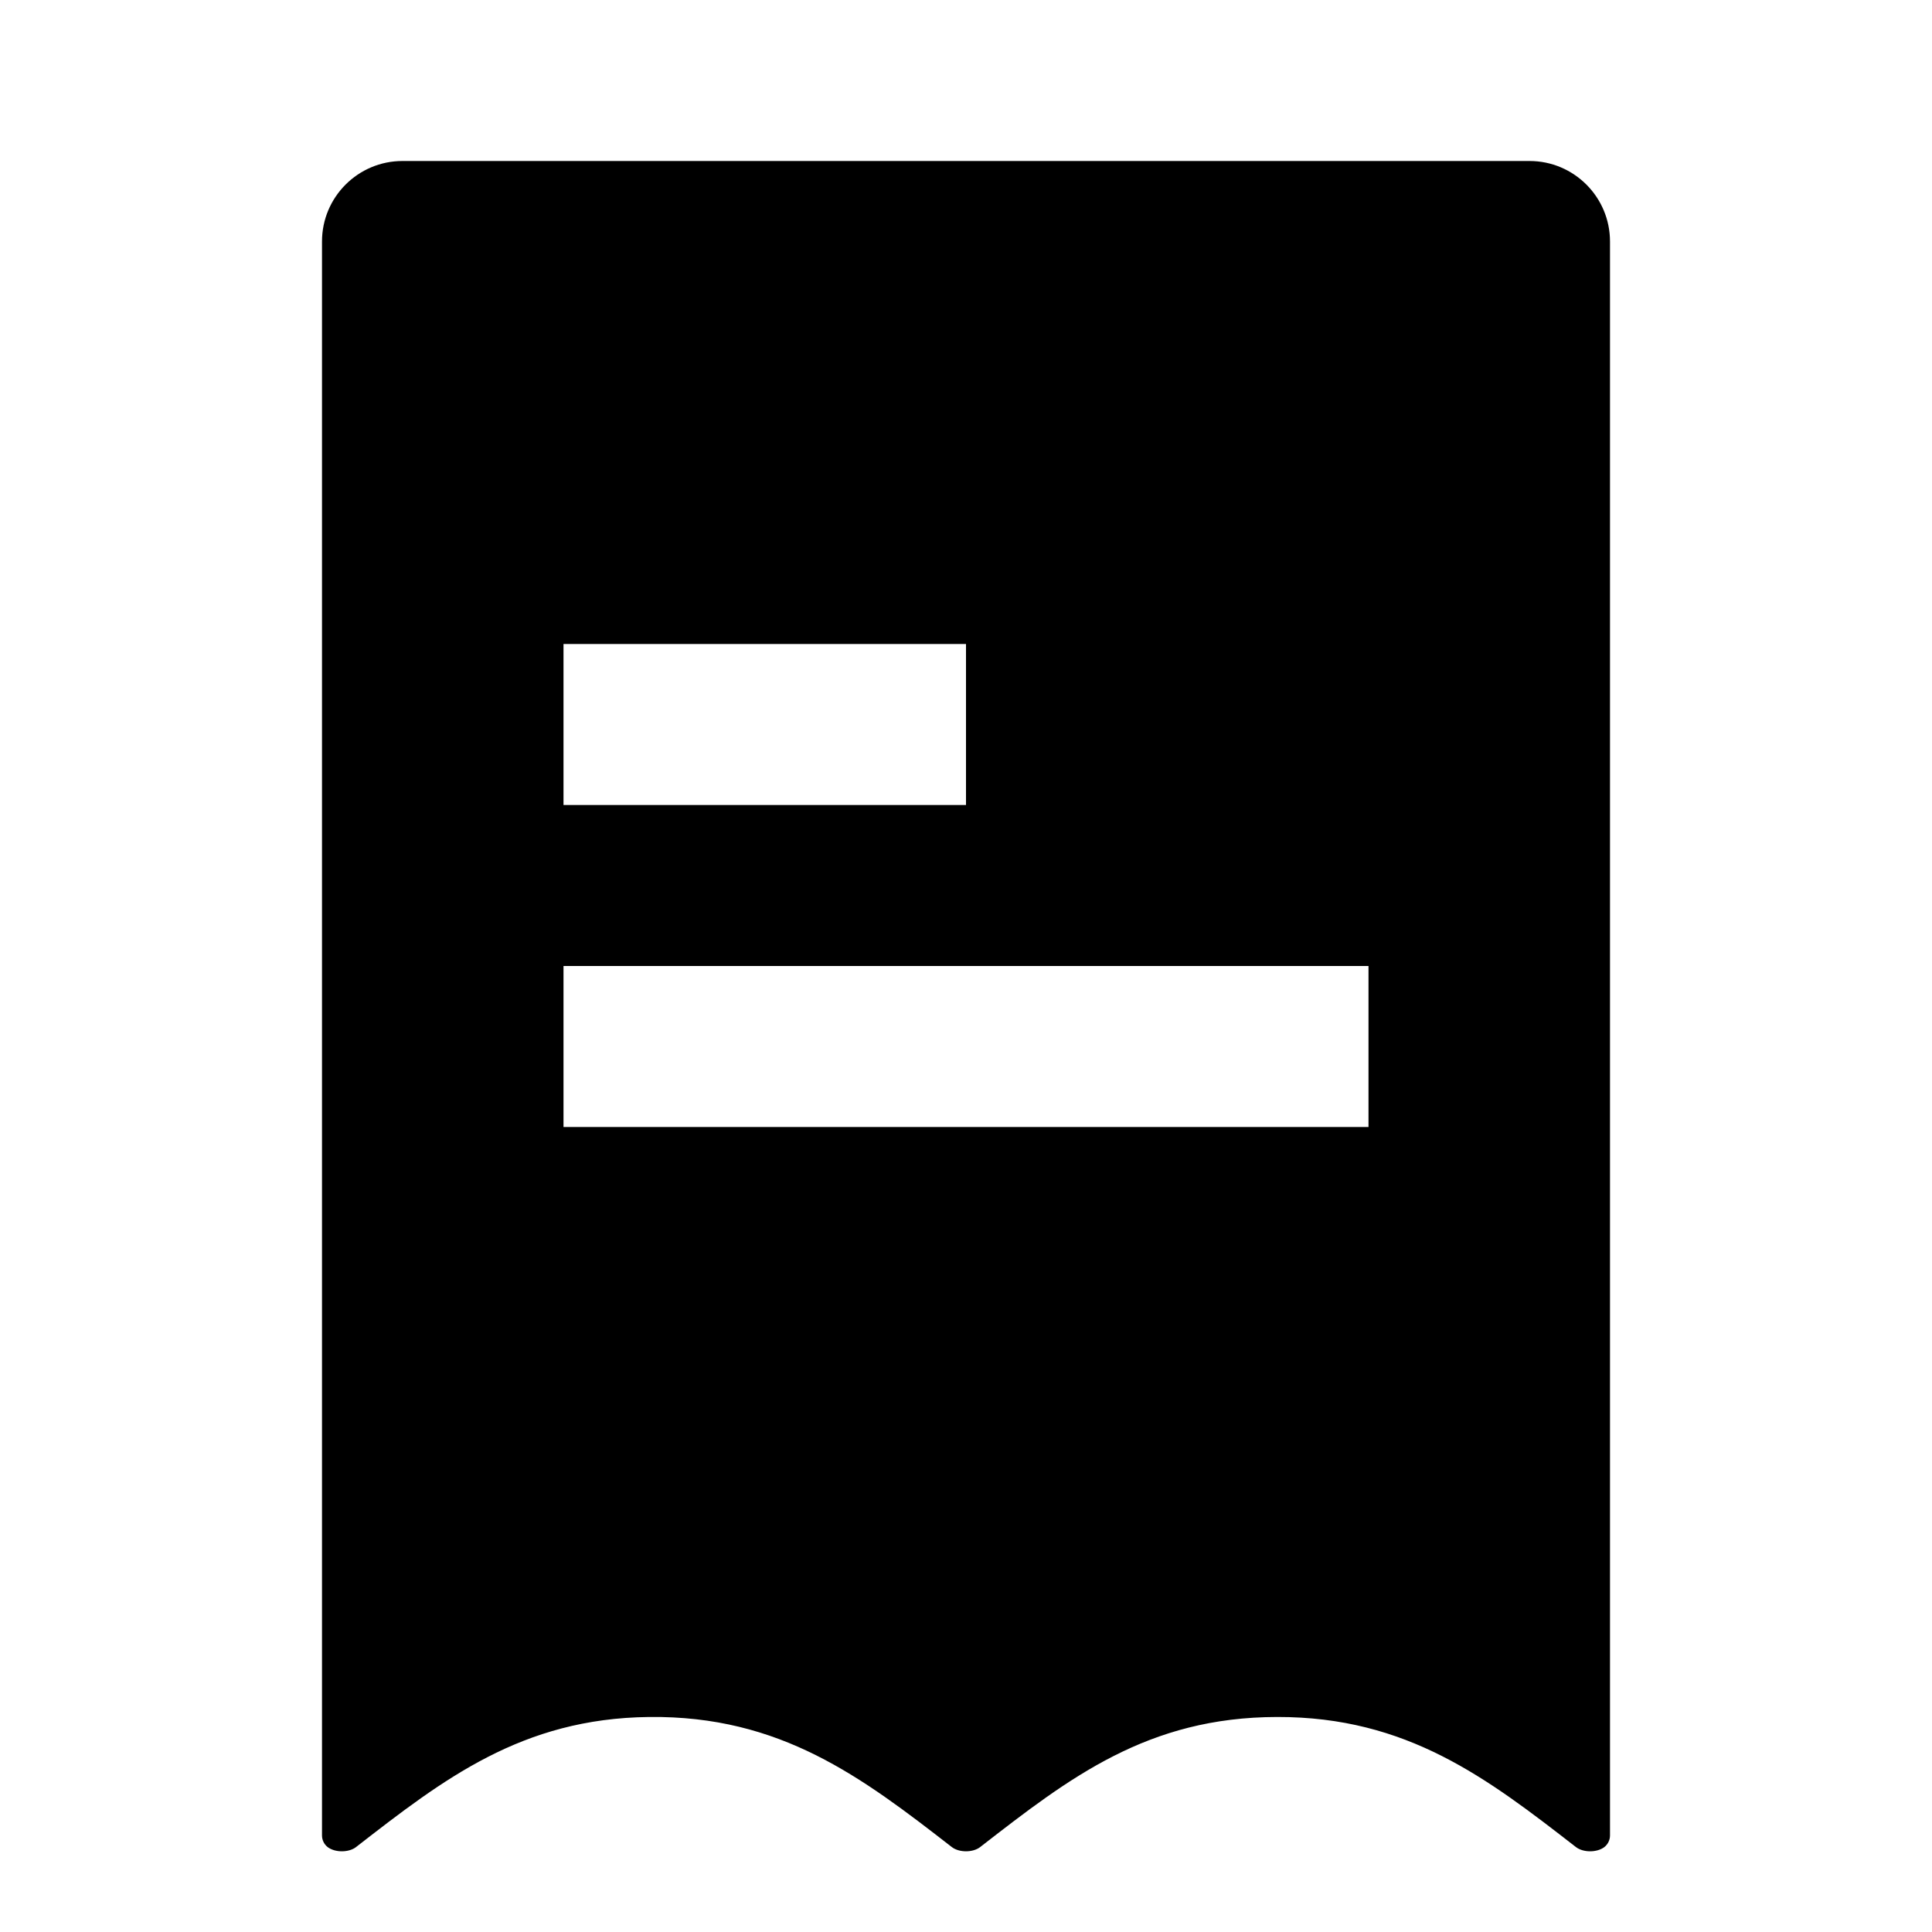 <svg xmlns="http://www.w3.org/2000/svg" width="24" height="24" viewBox="0 0 24 24" fill="none"><rect width="24" height="24" fill="none"/>
<path fill-rule="evenodd" clip-rule="evenodd" d="M4 3C4 2.448 4.448 2 5 2H19C19.552 2 20 2.448 20 3V22.801C20 22.857 19.974 22.91 19.93 22.945C19.838 23.015 19.668 23.015 19.577 22.945C18.472 22.087 17.48 21.326 15.866 21.329C14.255 21.331 13.286 22.083 12.181 22.941L12.176 22.945C12.085 23.015 11.915 23.015 11.824 22.945C10.706 22.077 9.698 21.31 8.063 21.329C6.481 21.347 5.509 22.101 4.424 22.944L4.423 22.945C4.332 23.015 4.162 23.015 4.07 22.945C4.026 22.91 4 22.857 4 22.801V3ZM7 8H12V10H7V8ZM17 14V12H7V14H17Z" fill="#000000"/>
</svg>
